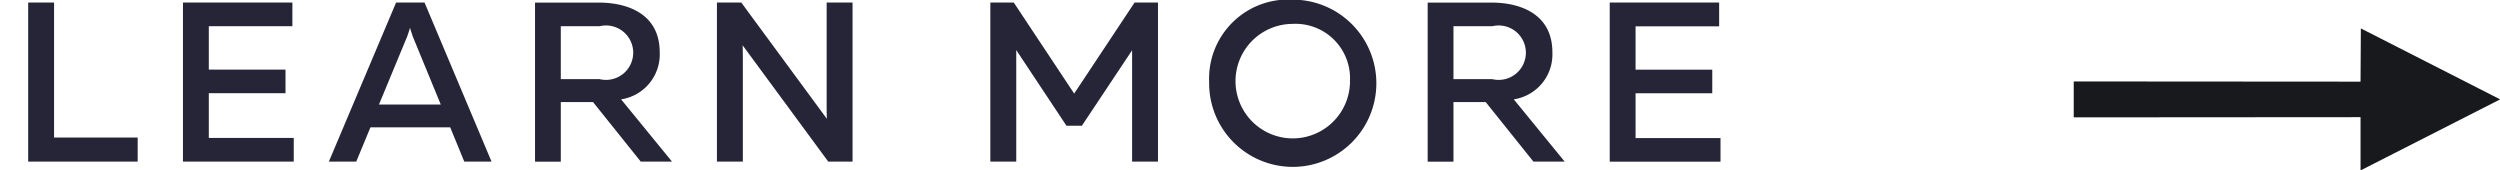 <svg width="88" height="6" viewBox="0 0 88 6" xmlns="http://www.w3.org/2000/svg"><title>learn_more_and_arrow</title><g fill="none" fill-rule="evenodd"><path d="M.992.088v5.6h3.854V4.84H1.903V.088H.992zm5.448 0v5.6h3.9v-.832H7.35V3.281h2.7V2.45h-2.7V.923h2.942V.088H6.439h.001zm6.1 5.6l.5-1.207h2.807l.495 1.207h.96l-2.359-5.6h-1l-2.367 5.6h.967-.003zm1.791-4.4c.032-.088.064-.175.1-.311.04.136.072.223.1.311l.984 2.391H13.34l.991-2.391zm5.409 4.4V3.593h1.135l1.679 2.095h1.1l-1.791-2.191a1.6 1.6 0 0 0 1.359-1.655c0-1.335-1.1-1.751-2.151-1.751h-2.238v5.6h.911l-.004-.003zm0-4.765h1.367a.958.958 0 1 1 0 1.863H19.74V.923zm6.408 4.765V2.202c0-.2 0-.416-.008-.608l3.014 4.094h.856v-5.6h-.912v3.478c0 .208 0 .424.008.616L26.092.088h-.856v5.6h.912zm13.79-5.6l-2.127 3.206L35.684.088h-.824v5.6h.912V1.762l1.767 2.663h.544L39.85 1.77v3.918h.911v-5.6h-.823zm2.624 2.8a2.943 2.943 0 1 0 2.943-2.9 2.784 2.784 0 0 0-2.943 2.9zm4.958 0A2.015 2.015 0 1 1 45.505.841a1.918 1.918 0 0 1 2.012 2.047h.003zm3.642 2.8V3.593h1.135l1.679 2.095h1.1l-1.791-2.191a1.6 1.6 0 0 0 1.359-1.655c0-1.335-1.1-1.751-2.151-1.751h-2.239v5.6h.908v-.003zm0-4.765h1.367a.958.958 0 1 1 0 1.863h-1.367V.923zm5.5-.832v5.6h3.9v-.832h-2.99V3.284h2.7v-.831h-2.7V.926h2.942V.088H56.66l.002.003z" fill="#252537"/><path d="M72.995 2.867l10.096.007L83.102 1l4.903 2.498-4.914 2.501V4.124l-10.096.007z" fill-rule="nonzero" fill="#18191C"/></g></svg>